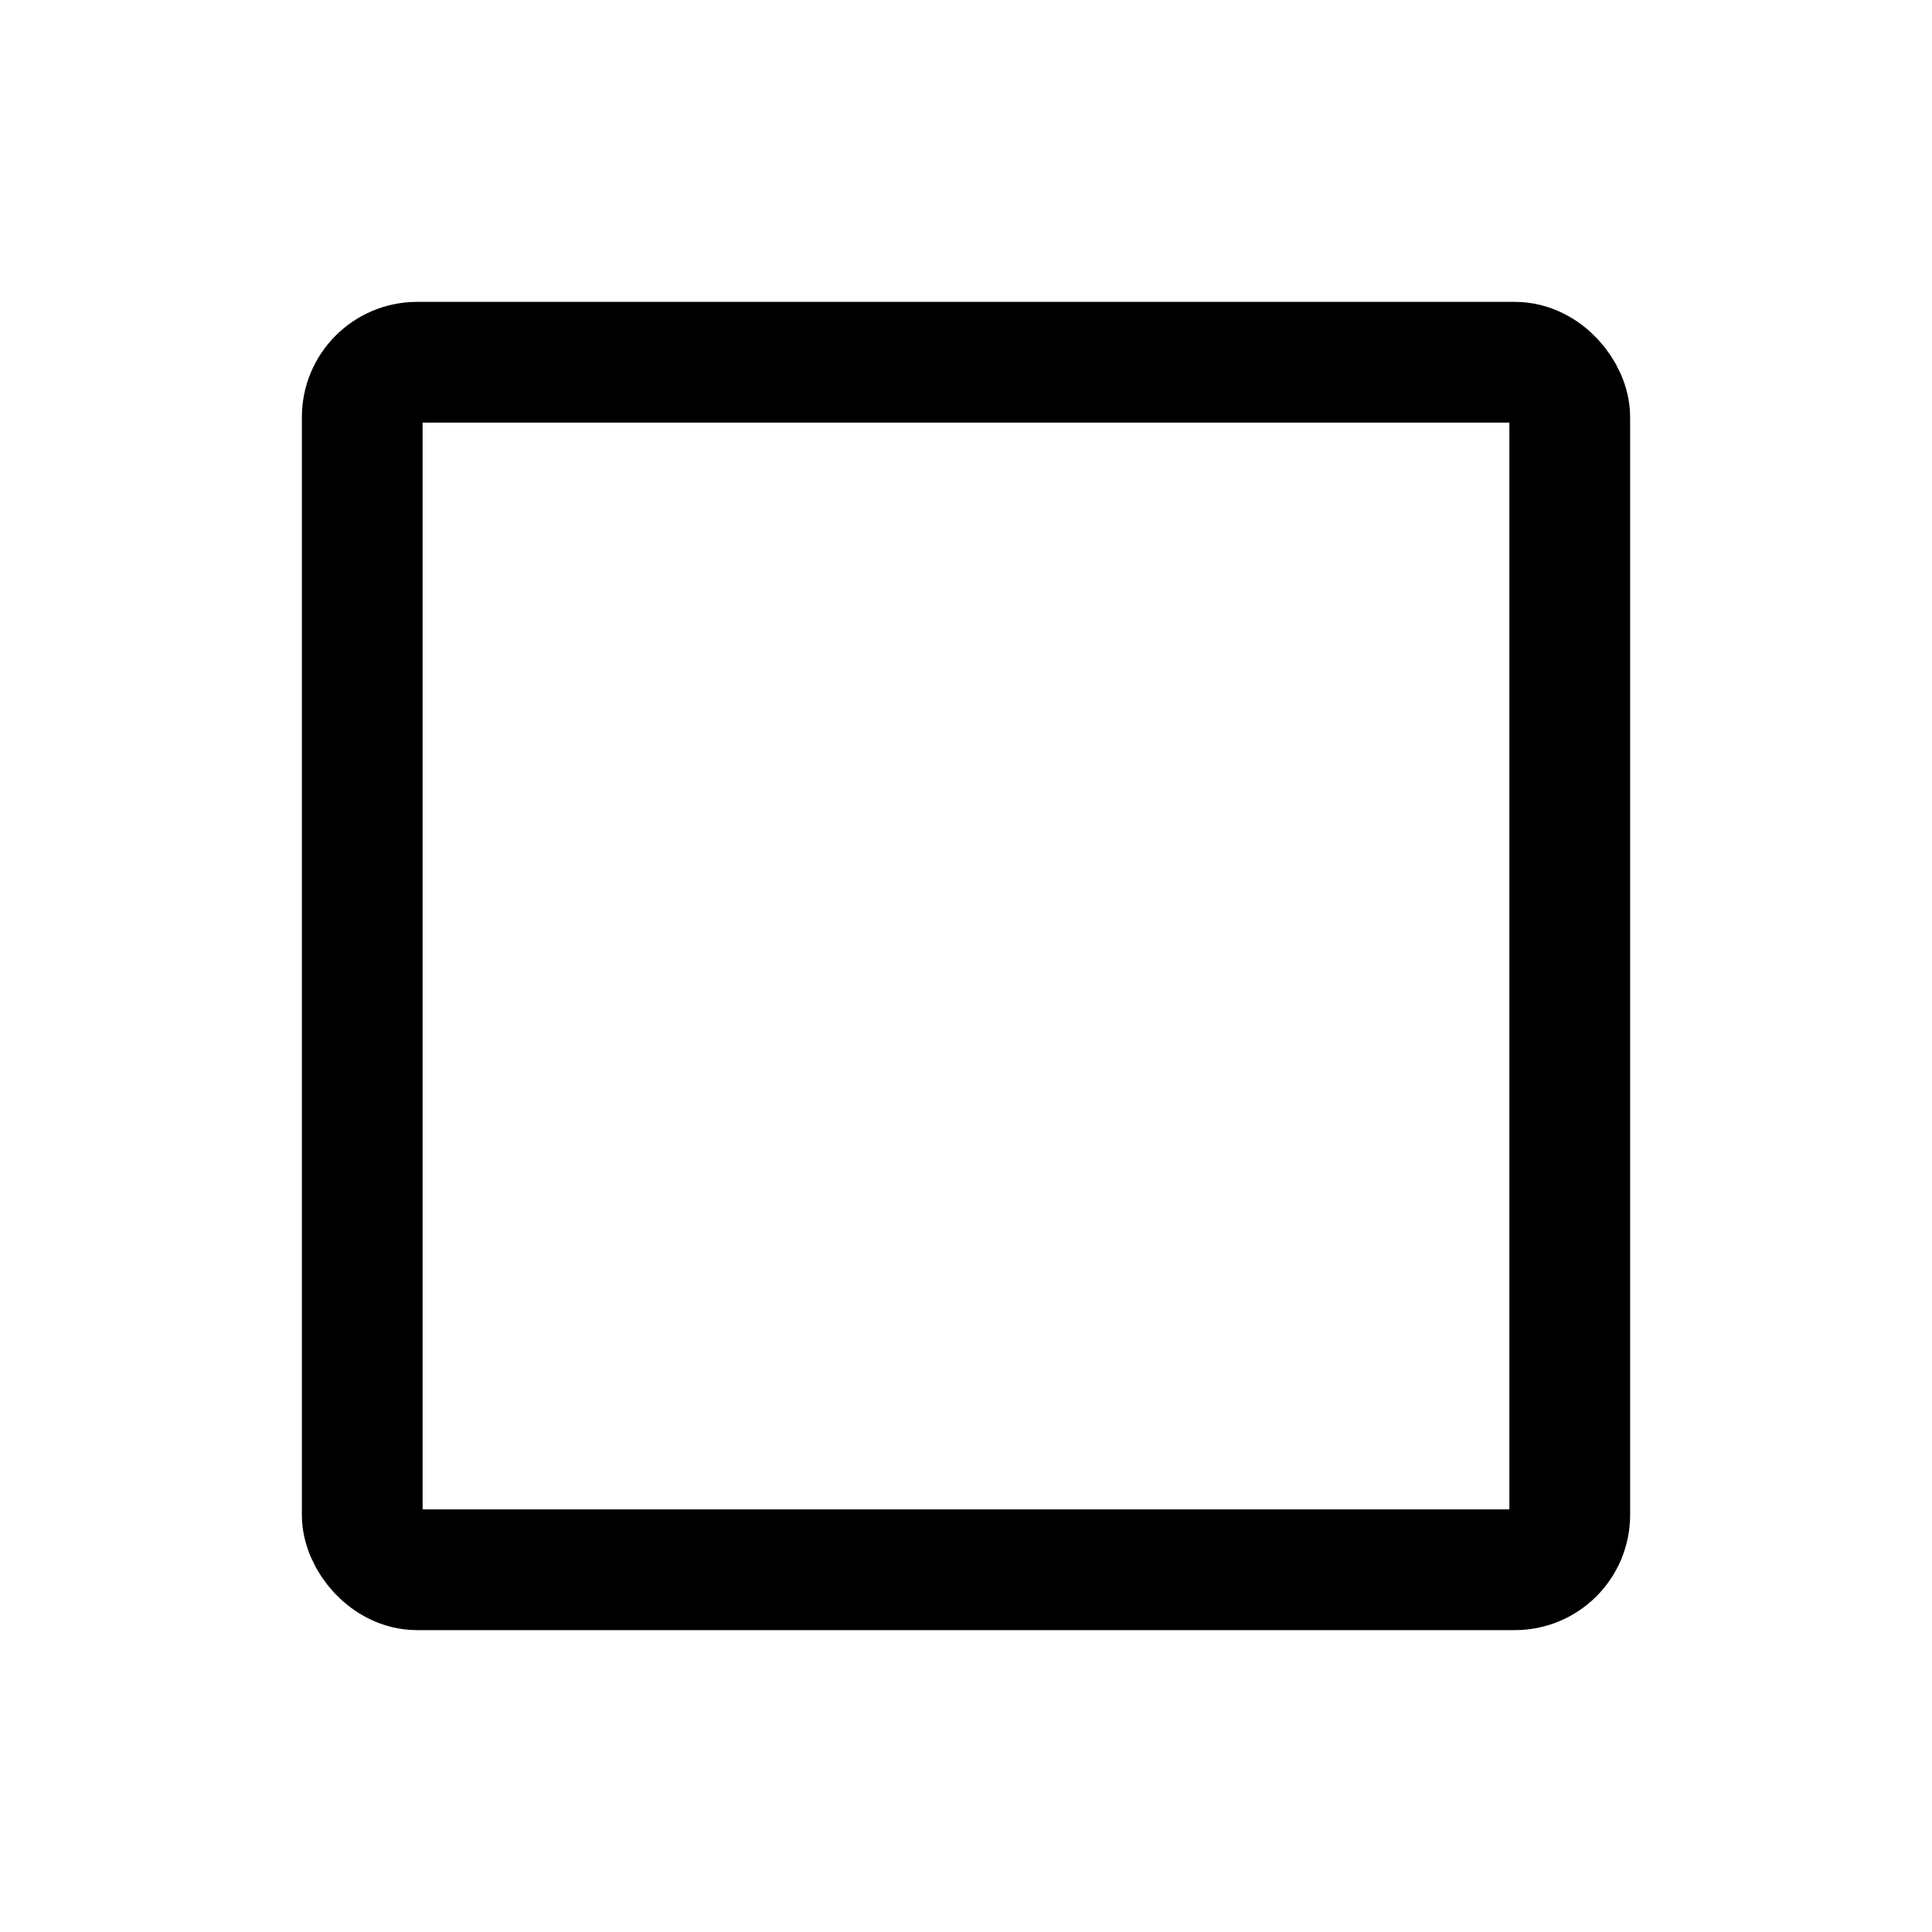<svg xmlns="http://www.w3.org/2000/svg" viewBox="0 0 256 256"><rect width="256" height="256" fill="none"/><rect x="48" y="48" width="160" height="160" rx="7.27" fill="none" stroke="#000" stroke-linecap="round" stroke-linejoin="round" stroke-width="16"/></svg>
